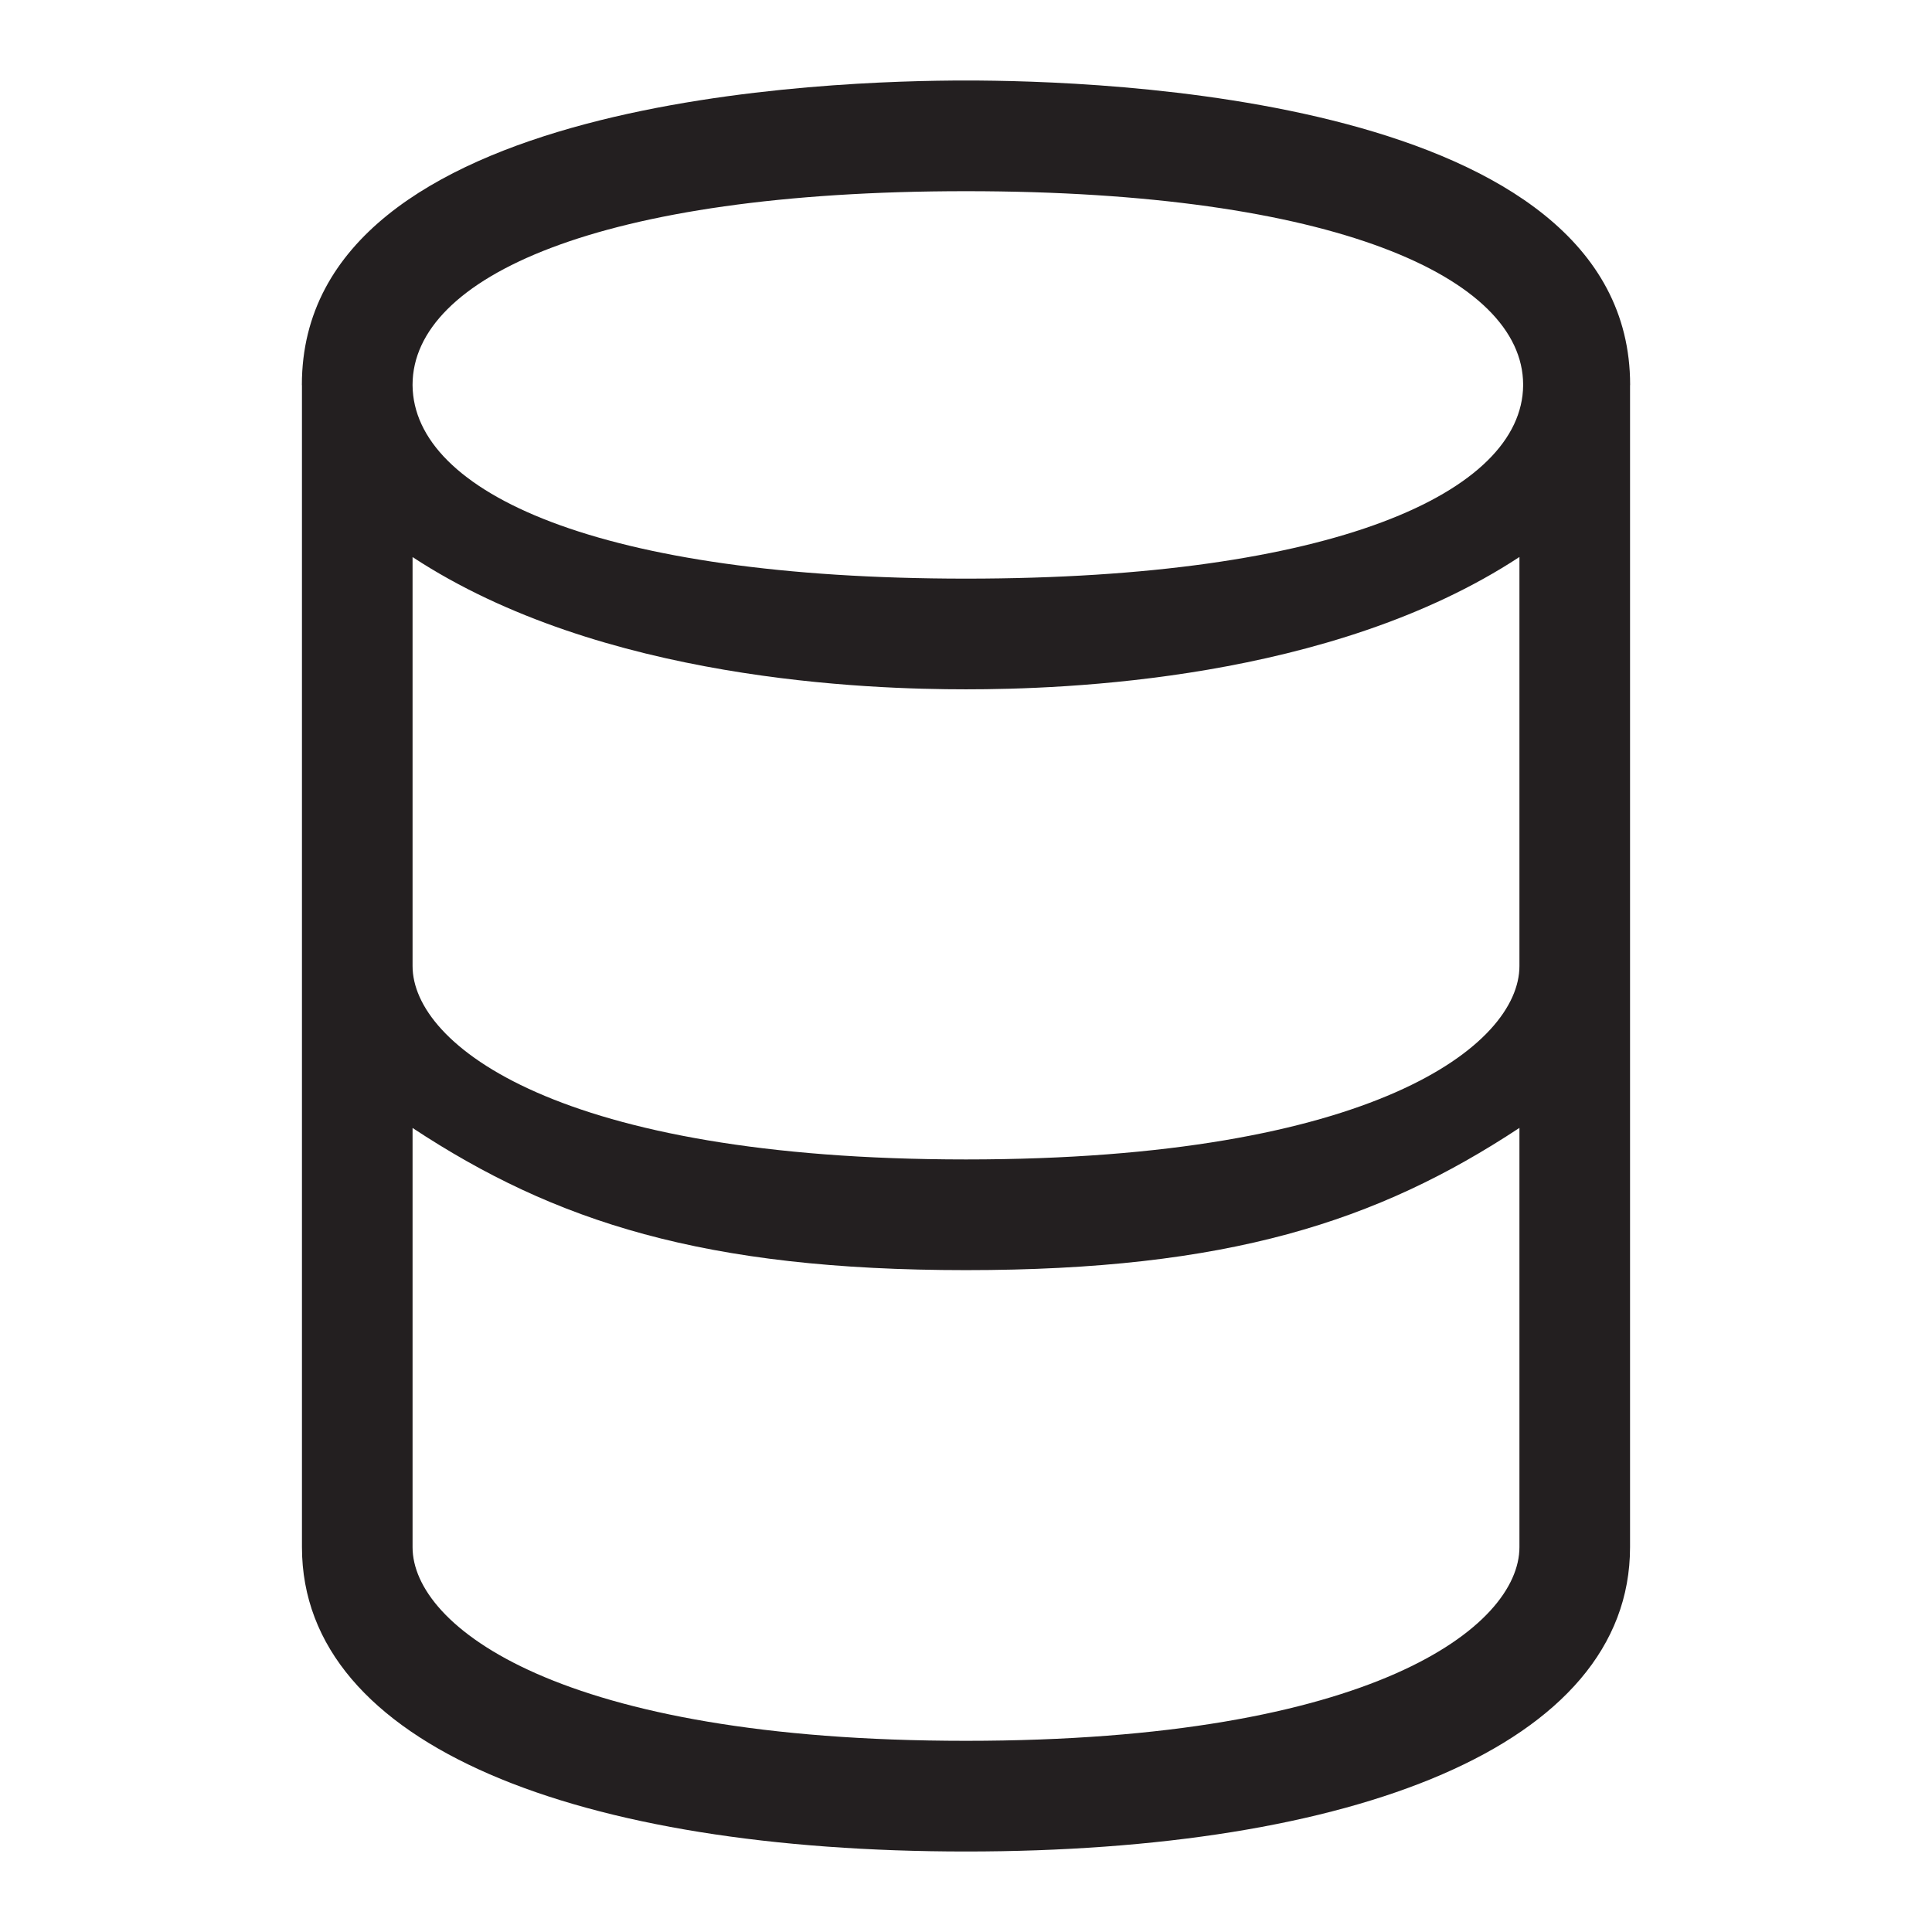 <?xml version="1.0" encoding="iso-8859-1"?>
<!-- Generator: Adobe Illustrator 16.0.0, SVG Export Plug-In . SVG Version: 6.00 Build 0)  -->
<!DOCTYPE svg PUBLIC "-//W3C//DTD SVG 1.1//EN" "http://www.w3.org/Graphics/SVG/1.1/DTD/svg11.dtd">
<svg version="1.1" id="Layer" xmlns="http://www.w3.org/2000/svg" xmlns:xlink="http://www.w3.org/1999/xlink" x="0px" y="0px"
	 width="24px" height="24px" viewBox="0 0 24 24" style="enable-background:new 0 0 24 24;" xml:space="preserve">
<path style="fill:#231F20;" d="M12,2.375c4.578,0,6.915,1.074,6.921,2.4c0,0.002,0,0.013,0,0.013c-0.013,1.328-2.348,2.4-6.921,2.4
	c-4.572,0-6.861-1.072-6.875-2.4c0,0,0-0.011,0-0.013C5.132,3.449,7.424,2.375,12,2.375z M12,1c-1.606,0-8.25,0.183-8.25,3.78
	c0,0.002,0.001,0.005,0.001,0.009V19.22C3.751,21.701,7.218,23,12,23s8.249-1.299,8.249-3.78V4.789c0-0.004,0.001-0.007,0.001-0.009
	C20.25,1.183,13.606,1,12,1z M5.125,6.92C7.472,8.461,10.803,8.563,12,8.563s4.528-0.103,6.875-1.644V12
	c0,0.98-1.812,2.403-6.875,2.403S5.125,12.98,5.125,12V6.92z M12,21.625c-5.063,0-6.875-1.425-6.875-2.405v-5.208
	C6.89,15.176,8.747,15.778,12,15.778s5.11-0.603,6.875-1.767v5.208C18.875,20.2,17.063,21.625,12,21.625z"/>
</svg>

